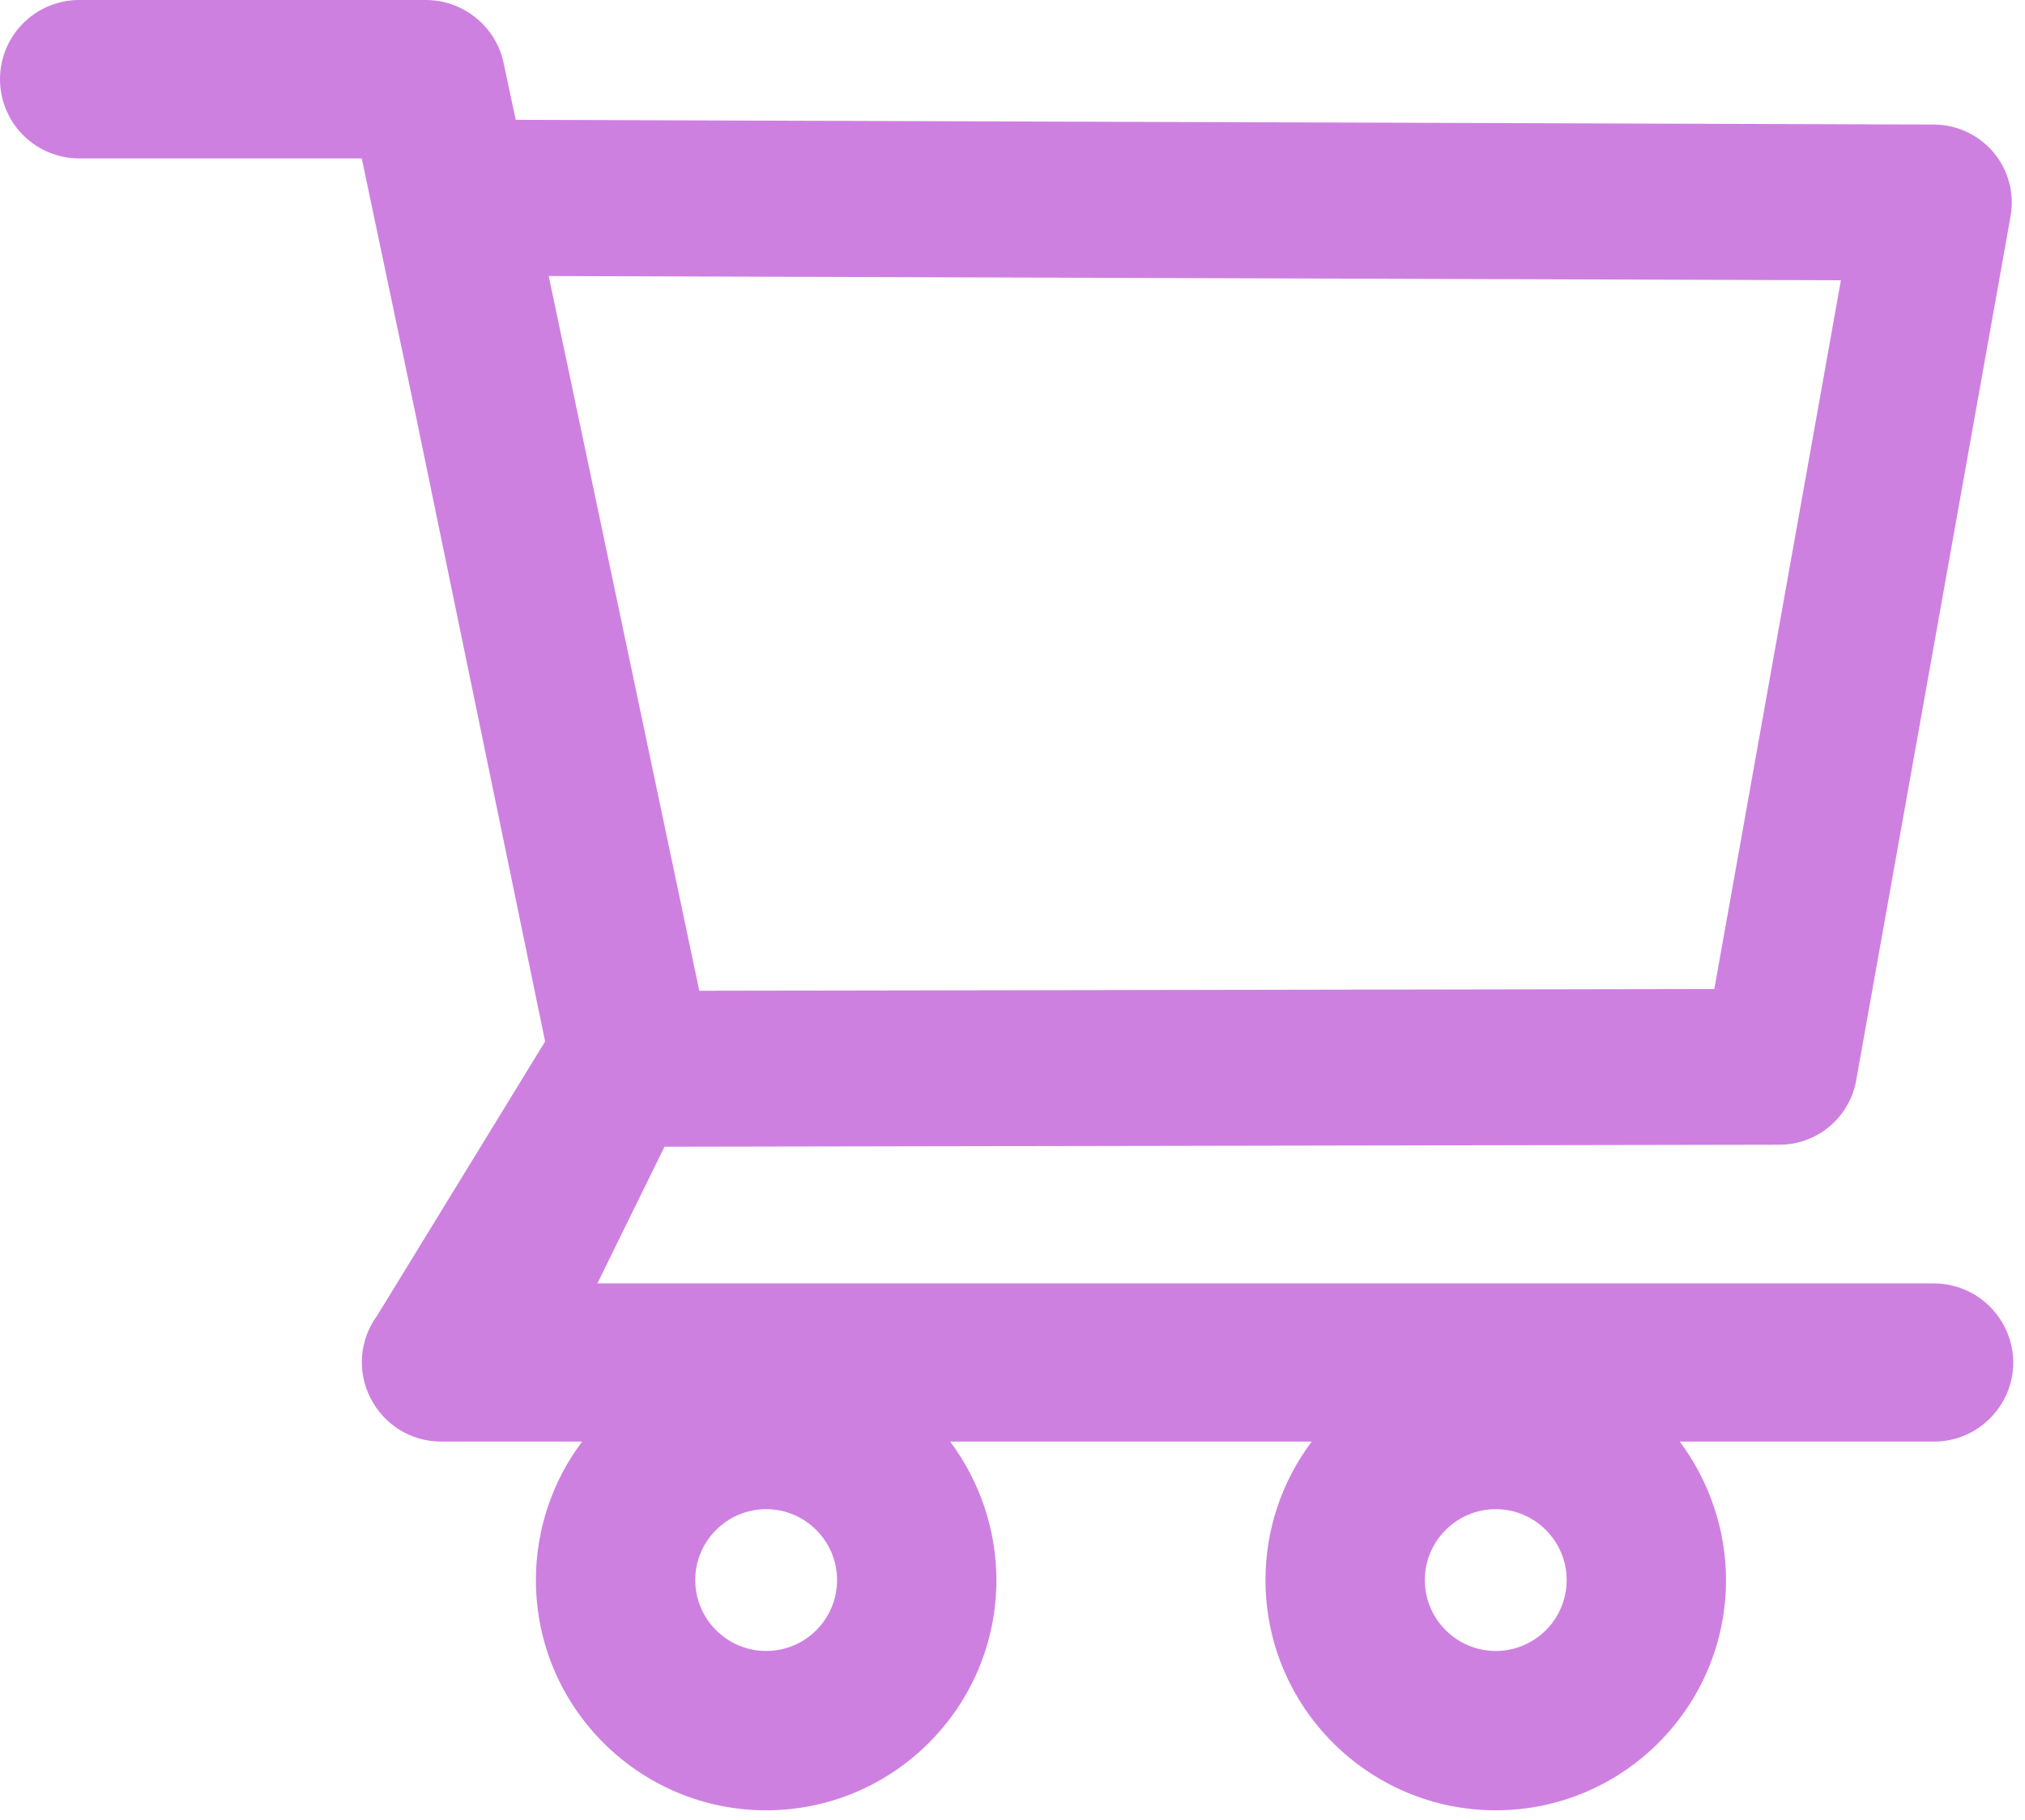 <svg width="89" height="80" viewBox="0 0 89 80" fill="none" xmlns="http://www.w3.org/2000/svg">
<path d="M84.992 56.408H26.256L29.205 50.401L78.206 50.313C79.863 50.313 81.283 49.129 81.579 47.492L88.365 9.508C88.543 8.512 88.276 7.486 87.625 6.707C87.304 6.324 86.902 6.015 86.449 5.802C85.996 5.589 85.502 5.477 85.002 5.474L22.666 5.267L22.133 2.762C21.798 1.164 20.358 0 18.721 0H3.482C2.558 0 1.673 0.367 1.02 1.02C0.367 1.673 0 2.558 0 3.482C0 4.405 0.367 5.291 1.02 5.944C1.673 6.597 2.558 6.963 3.482 6.963H15.9L18.227 18.03L23.958 45.776L16.58 57.819C16.197 58.336 15.966 58.95 15.914 59.591C15.862 60.233 15.99 60.876 16.284 61.448C16.876 62.622 18.07 63.362 19.391 63.362H25.585C24.265 65.116 23.552 67.252 23.553 69.447C23.553 75.03 28.091 79.567 33.673 79.567C39.256 79.567 43.793 75.03 43.793 69.447C43.793 67.248 43.063 65.108 41.761 63.362H57.651C56.33 65.116 55.617 67.252 55.619 69.447C55.619 75.03 60.156 79.567 65.739 79.567C71.321 79.567 75.859 75.03 75.859 69.447C75.859 67.248 75.129 65.108 73.827 63.362H85.002C86.915 63.362 88.484 61.803 88.484 59.88C88.478 58.958 88.107 58.075 87.453 57.424C86.799 56.774 85.914 56.409 84.992 56.408ZM24.116 12.132L80.909 12.319L75.346 43.468L30.734 43.546L24.116 12.132ZM33.673 72.564C31.957 72.564 30.556 71.164 30.556 69.447C30.556 67.731 31.957 66.331 33.673 66.331C35.389 66.331 36.79 67.731 36.79 69.447C36.79 70.274 36.462 71.067 35.877 71.651C35.293 72.236 34.5 72.564 33.673 72.564ZM65.739 72.564C64.023 72.564 62.622 71.164 62.622 69.447C62.622 67.731 64.023 66.331 65.739 66.331C67.455 66.331 68.856 67.731 68.856 69.447C68.856 70.274 68.527 71.067 67.943 71.651C67.358 72.236 66.565 72.564 65.739 72.564Z" fill="#C160D9" fill-opacity="0.8"/>
</svg>
